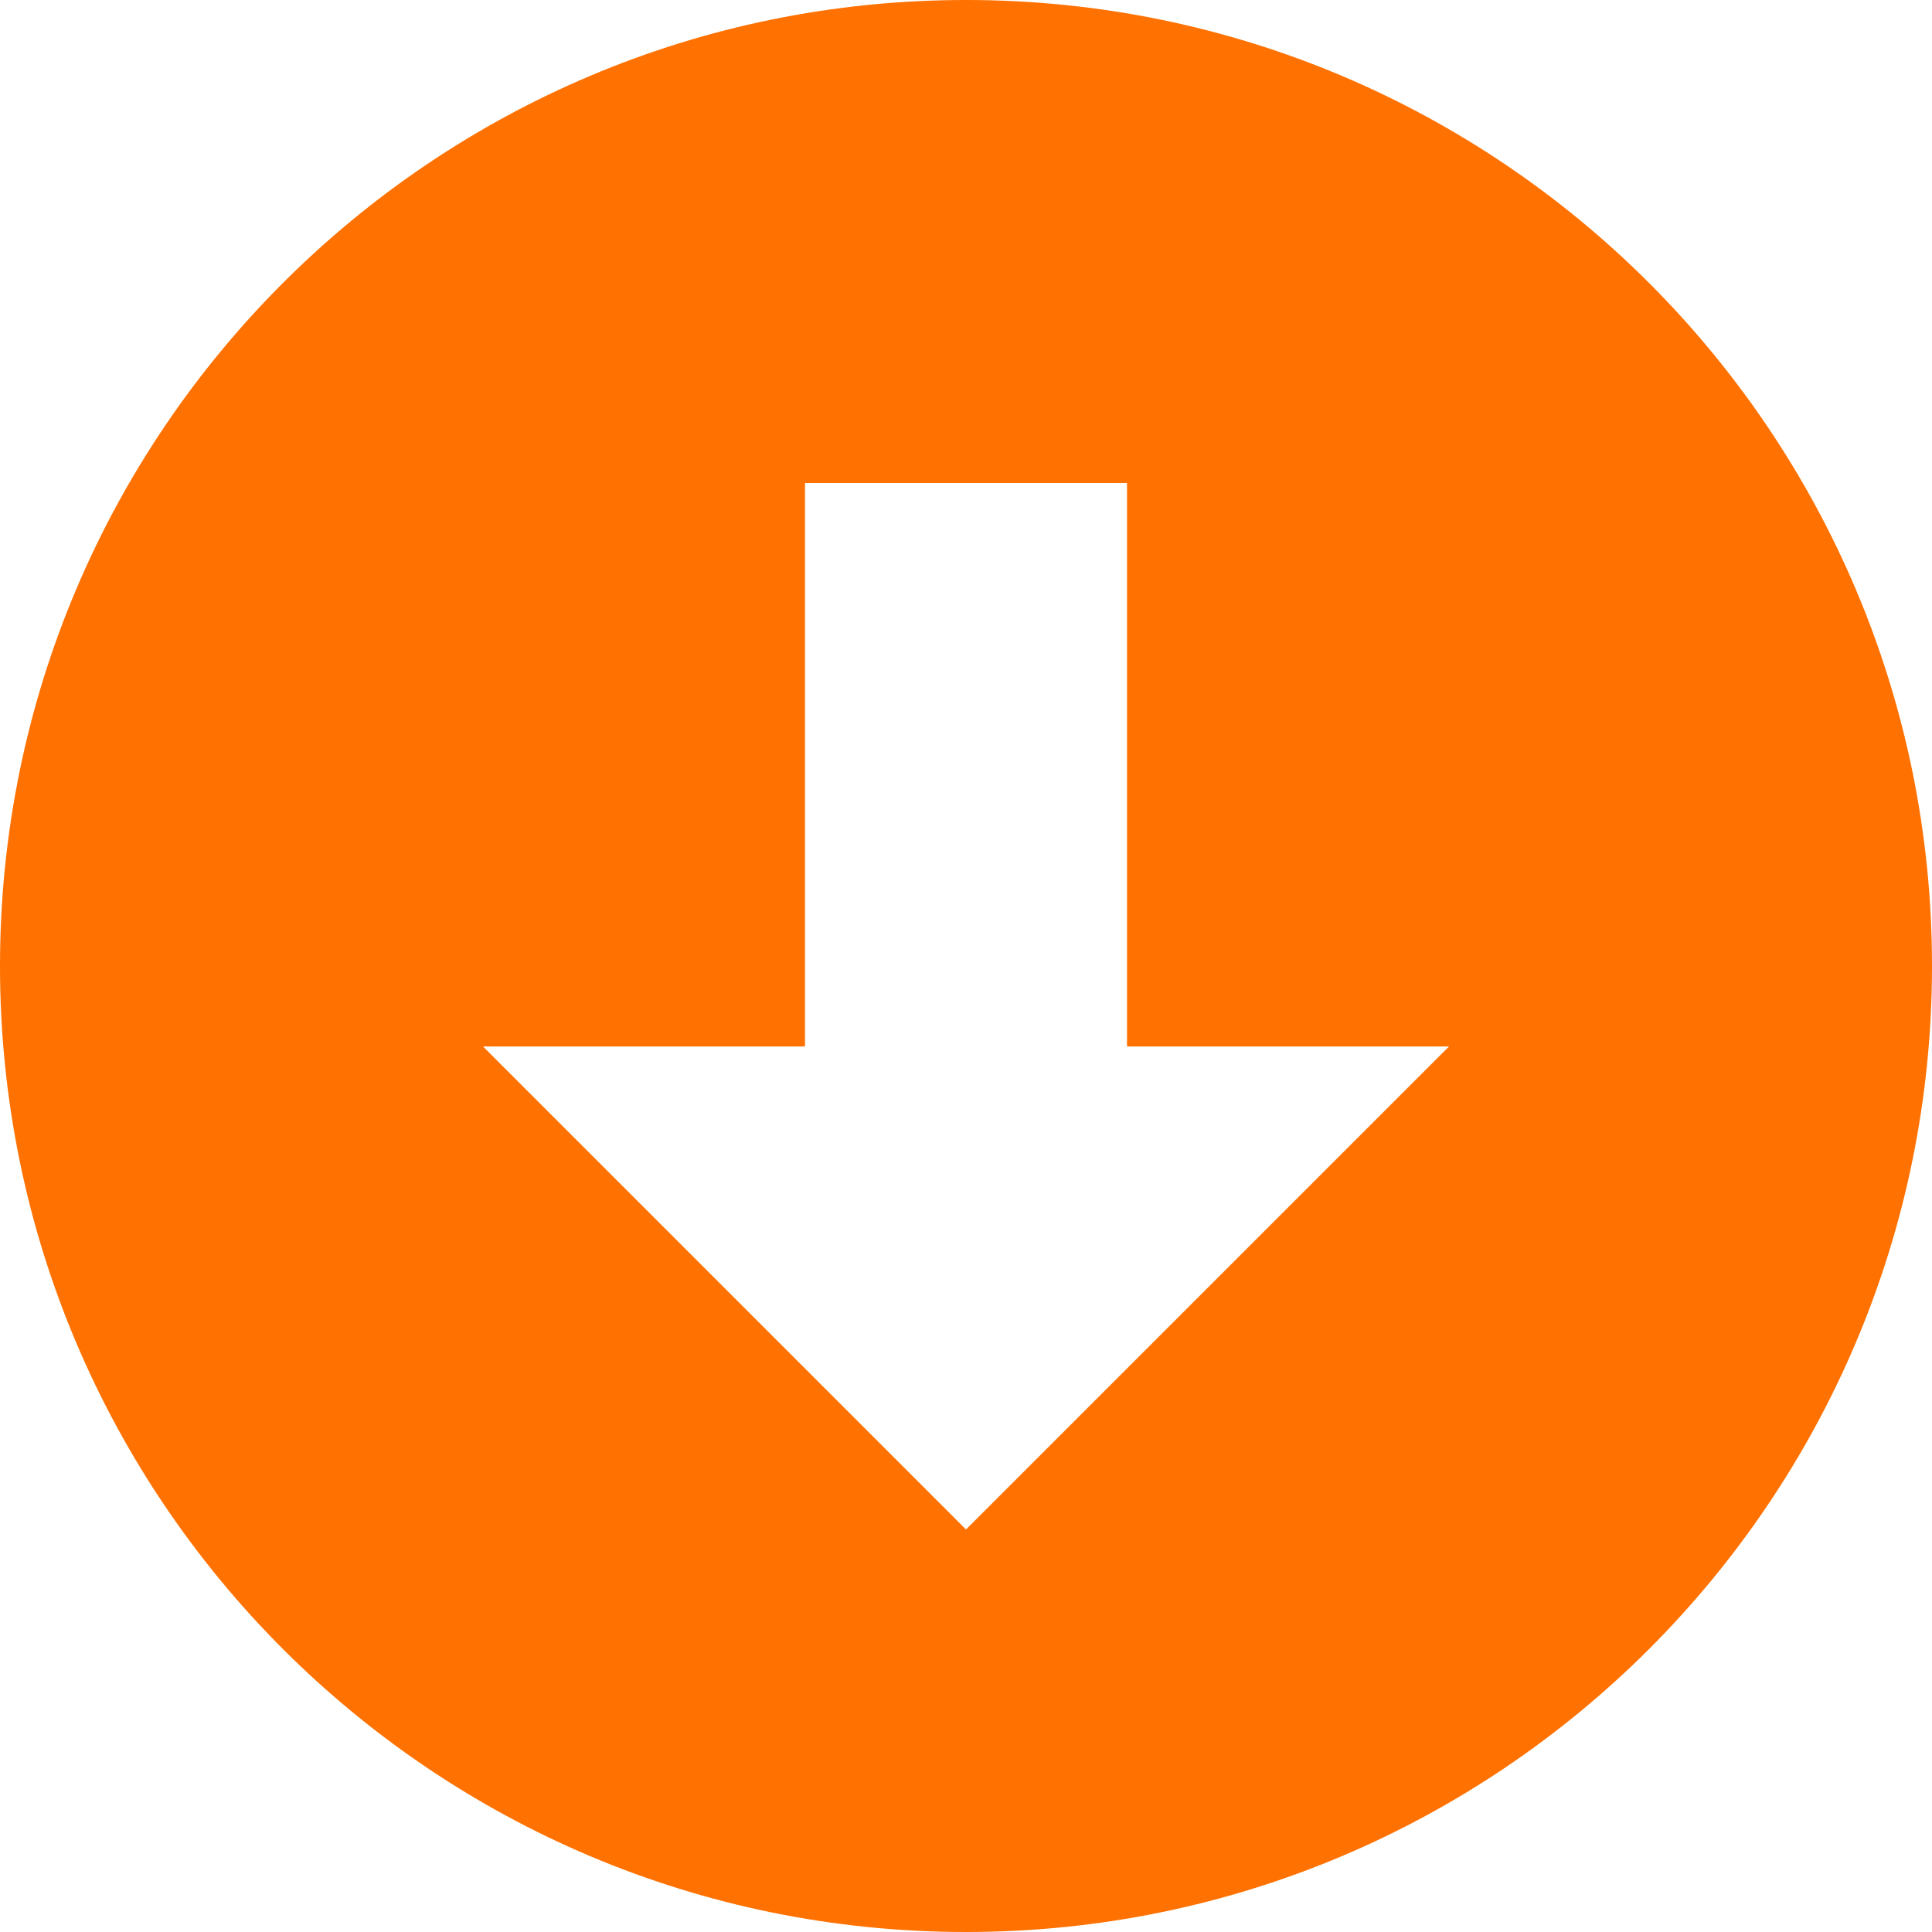 <svg width="38" height="38" viewBox="0 0 38 38" fill="none" xmlns="http://www.w3.org/2000/svg">
<g clip-path="url(#clip0_71173_170495)">
<path d="M38 19C38 8.507 29.493 0 19 0C8.507 0 0 8.507 0 19C0 29.493 8.507 38 19 38C29.493 38 38 29.493 38 19ZM9.5 20.583H15.833V9.5H22.167V20.583H28.5L19 30.083L9.5 20.583Z" fill="#FF7100"/>
</g>
<defs>
<clipPath id="clip0_71173_170495">
<rect width="38" height="38" fill="white"/>
</clipPath>
</defs>
</svg>
